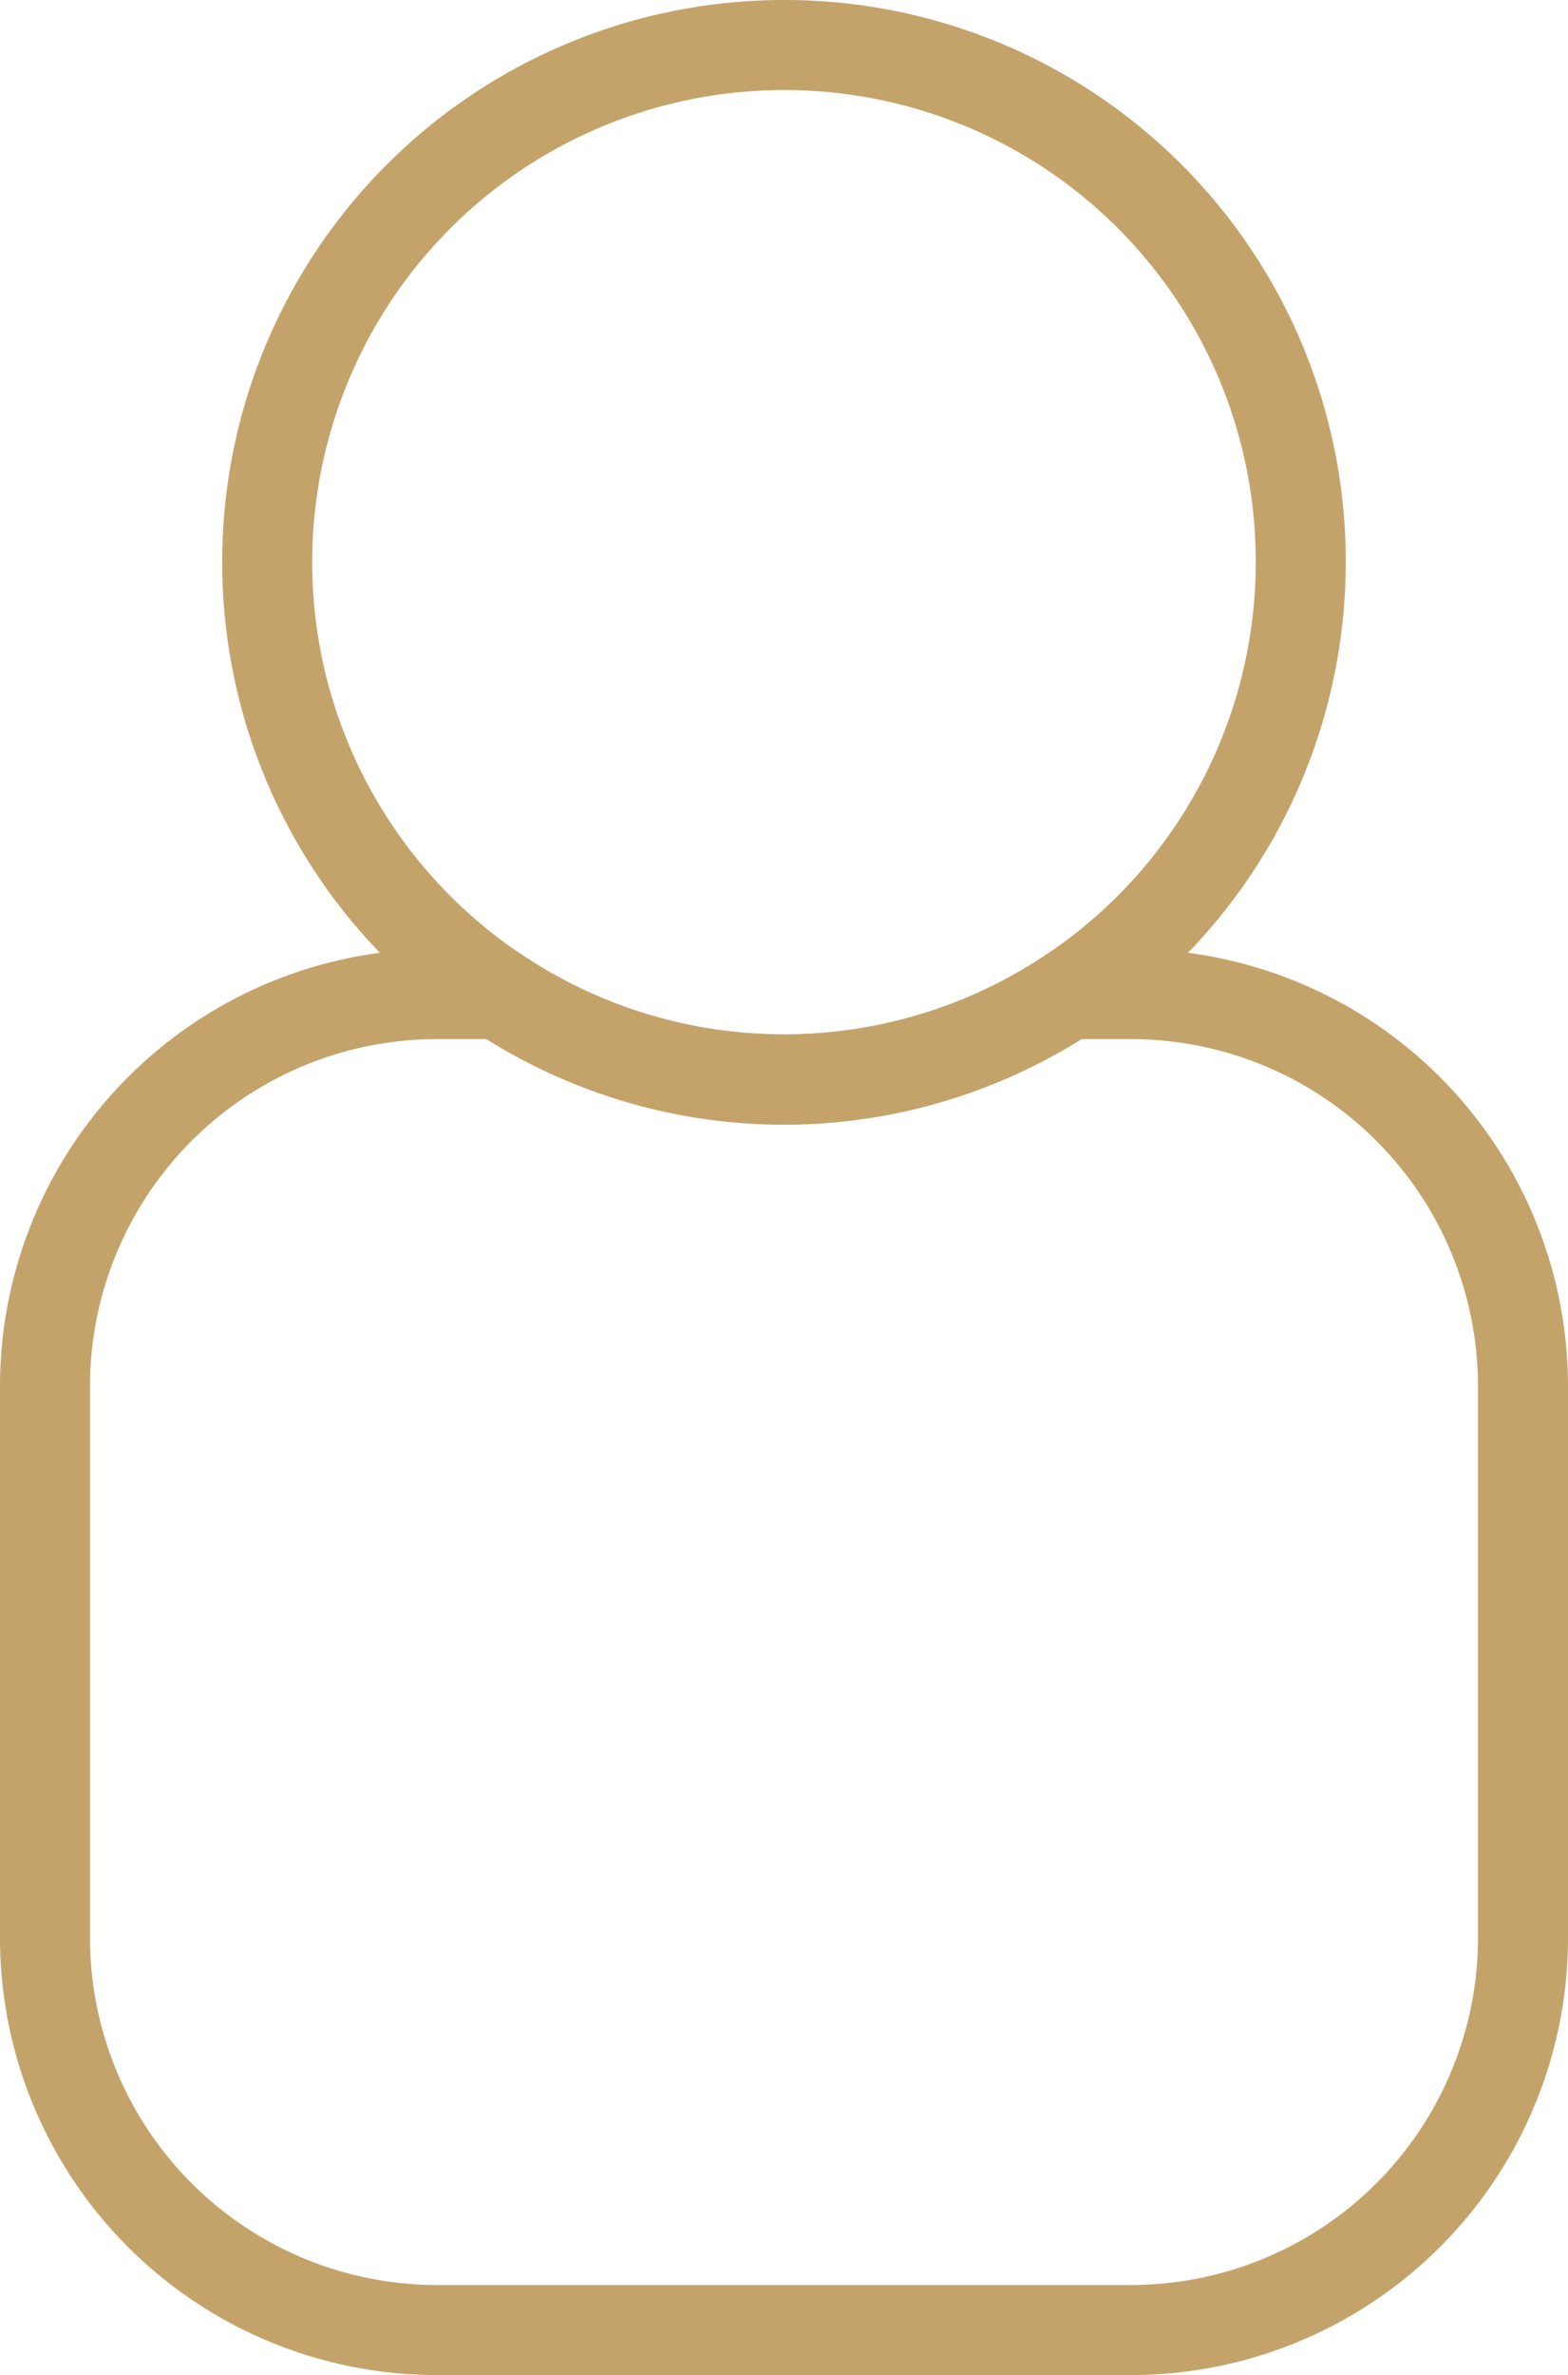 <svg xmlns="http://www.w3.org/2000/svg" width="22.401" height="33.907" viewBox="0 0 22.401 33.907">
  <g id="Group_12123" data-name="Group 12123" transform="translate(-1811.525 -50.408)">
    <g id="Group_12122" data-name="Group 12122">
      <path id="Path_23292" data-name="Path 23292" d="M1830.108,58.436a7.383,7.383,0,1,1-7.386-7.385A7.372,7.372,0,0,1,1830.108,58.436Z" fill="none" stroke="#c4a36b" stroke-miterlimit="10" stroke-width="1.286" fill-rule="evenodd"/>
      <path id="Path_23293" data-name="Path 23293" d="M1833.283,70.18v7.912a5.6,5.6,0,0,1-5.579,5.58h-9.957a5.6,5.6,0,0,1-5.579-5.58V70.18a5.6,5.6,0,0,1,5.579-5.58h.919a7.354,7.354,0,0,0,8.119,0h.919A5.6,5.6,0,0,1,1833.283,70.18Z" fill="none" stroke="#c4a36b" stroke-miterlimit="10" stroke-width="1.286" fill-rule="evenodd"/>
    </g>
  </g>
</svg>
